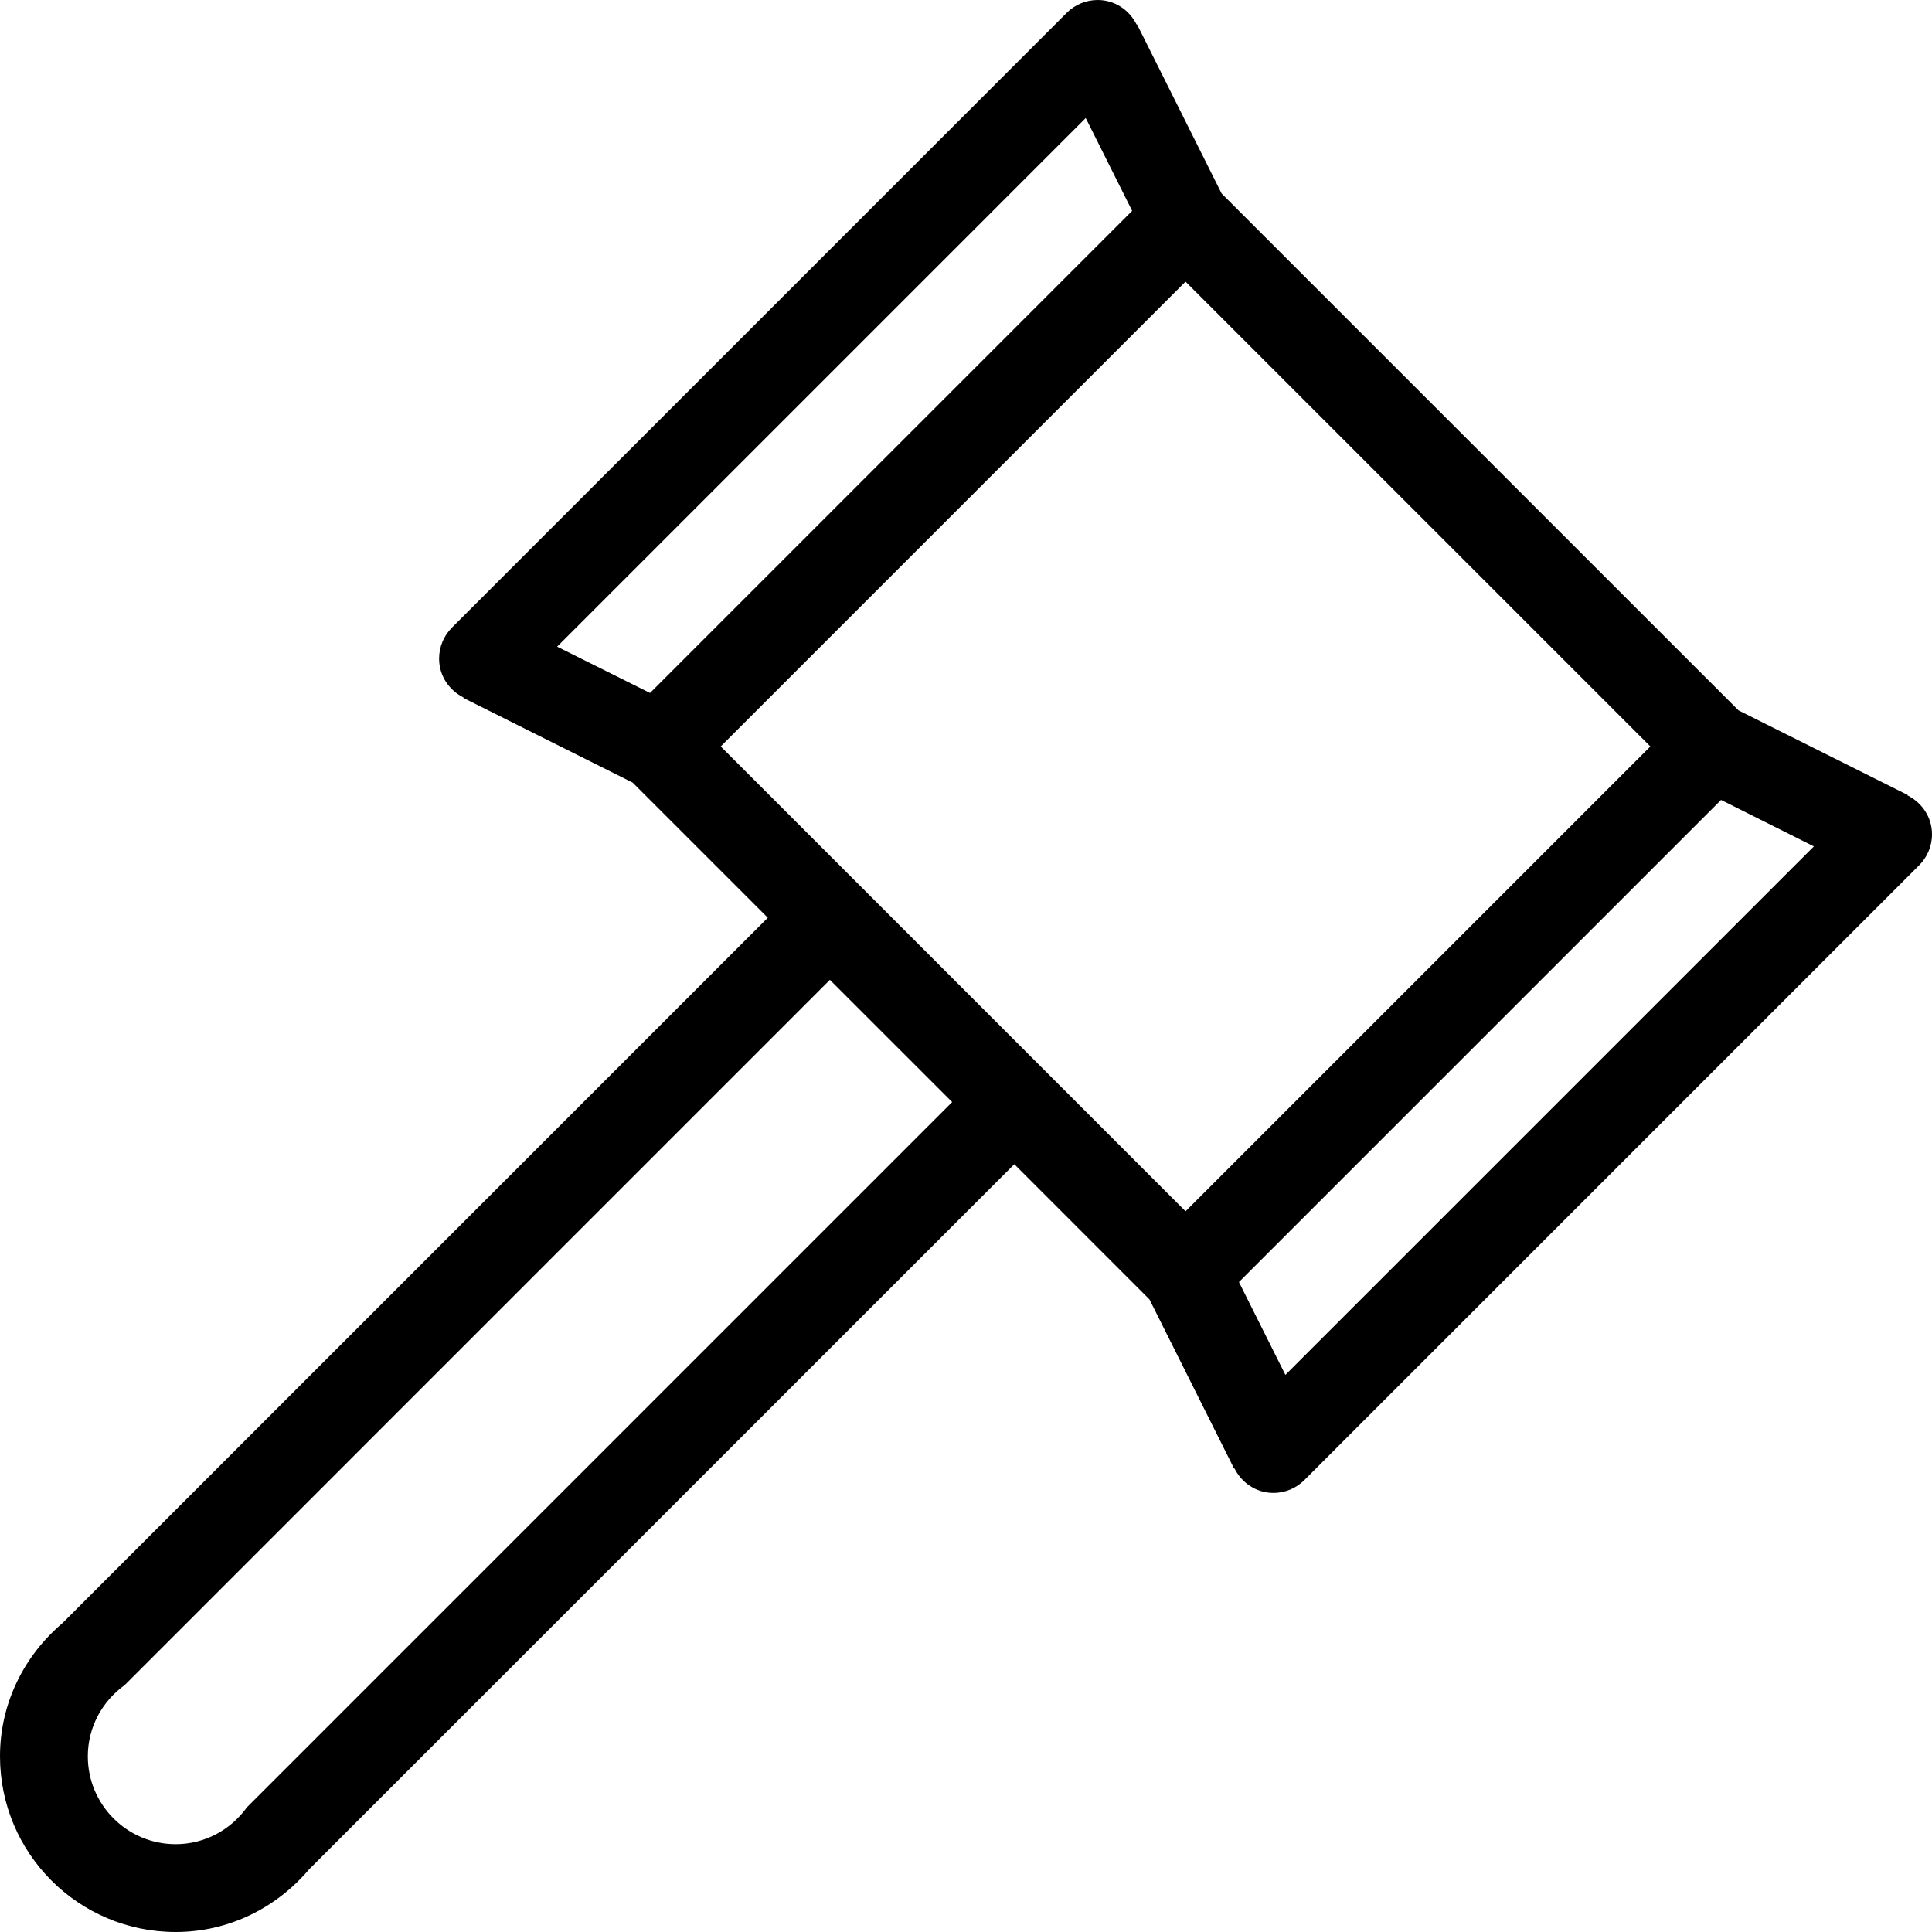 <?xml version="1.0" encoding="iso-8859-1"?>
<!-- Generator: Adobe Illustrator 16.0.4, SVG Export Plug-In . SVG Version: 6.00 Build 0)  -->
<!DOCTYPE svg PUBLIC "-//W3C//DTD SVG 1.1//EN" "http://www.w3.org/Graphics/SVG/1.1/DTD/svg11.dtd">
<svg version="1.1" id="Layer_1" xmlns="http://www.w3.org/2000/svg" xmlns:xlink="http://www.w3.org/1999/xlink" x="0px" y="0px"
	 width="44px" height="44px" viewBox="0 0 44 44" style="enable-background:new 0 0 44 44;" xml:space="preserve">
<g id="_x39_96-gavel-toolbar_x40_2x.png">
	<g>
		<path d="M43.442,18.114l0.005-0.009l-3.854-1.927L27.822,4.408l-1.928-3.855l-0.009,0.005C25.721,0.23,25.391,0,25,0
			c-0.276,0-0.526,0.112-0.707,0.293l-14,14C10.112,14.474,10,14.724,10,15c0,0.392,0.23,0.721,0.558,0.886l-0.005,0.009
			l3.855,1.928l3.078,3.078L1.424,36.964C0.56,37.697,0,38.778,0,40c0,2.209,1.791,4,4,4c1.223,0,2.303-0.56,3.037-1.424
			L23.1,26.514l3.078,3.079l1.928,3.854l0.009-0.004C28.279,33.77,28.609,34,29,34c0.276,0,0.526-0.111,0.707-0.293l14-14
			C43.888,19.526,44,19.276,44,19C44,18.609,43.77,18.279,43.442,18.114z M12.688,14.727L24.727,2.688l1.057,2.114l-10.98,10.98
			L12.688,14.727z M5.622,41.162C5.259,41.668,4.67,42,4,42c-1.104,0-2-0.896-2-2c0-0.67,0.333-1.26,0.839-1.623L18.9,22.315
			l2.785,2.784L5.622,41.162z M27,27.586L16.414,17L27,6.414L37.586,17L27,27.586z M29.274,31.312l-1.058-2.114l10.98-10.98
			l2.114,1.058L29.274,31.312z"/>
	</g>
</g>
<g>
</g>
<g>
</g>
<g>
</g>
<g>
</g>
<g>
</g>
<g>
</g>
<g>
</g>
<g>
</g>
<g>
</g>
<g>
</g>
<g>
</g>
<g>
</g>
<g>
</g>
<g>
</g>
<g>
</g>
</svg>
